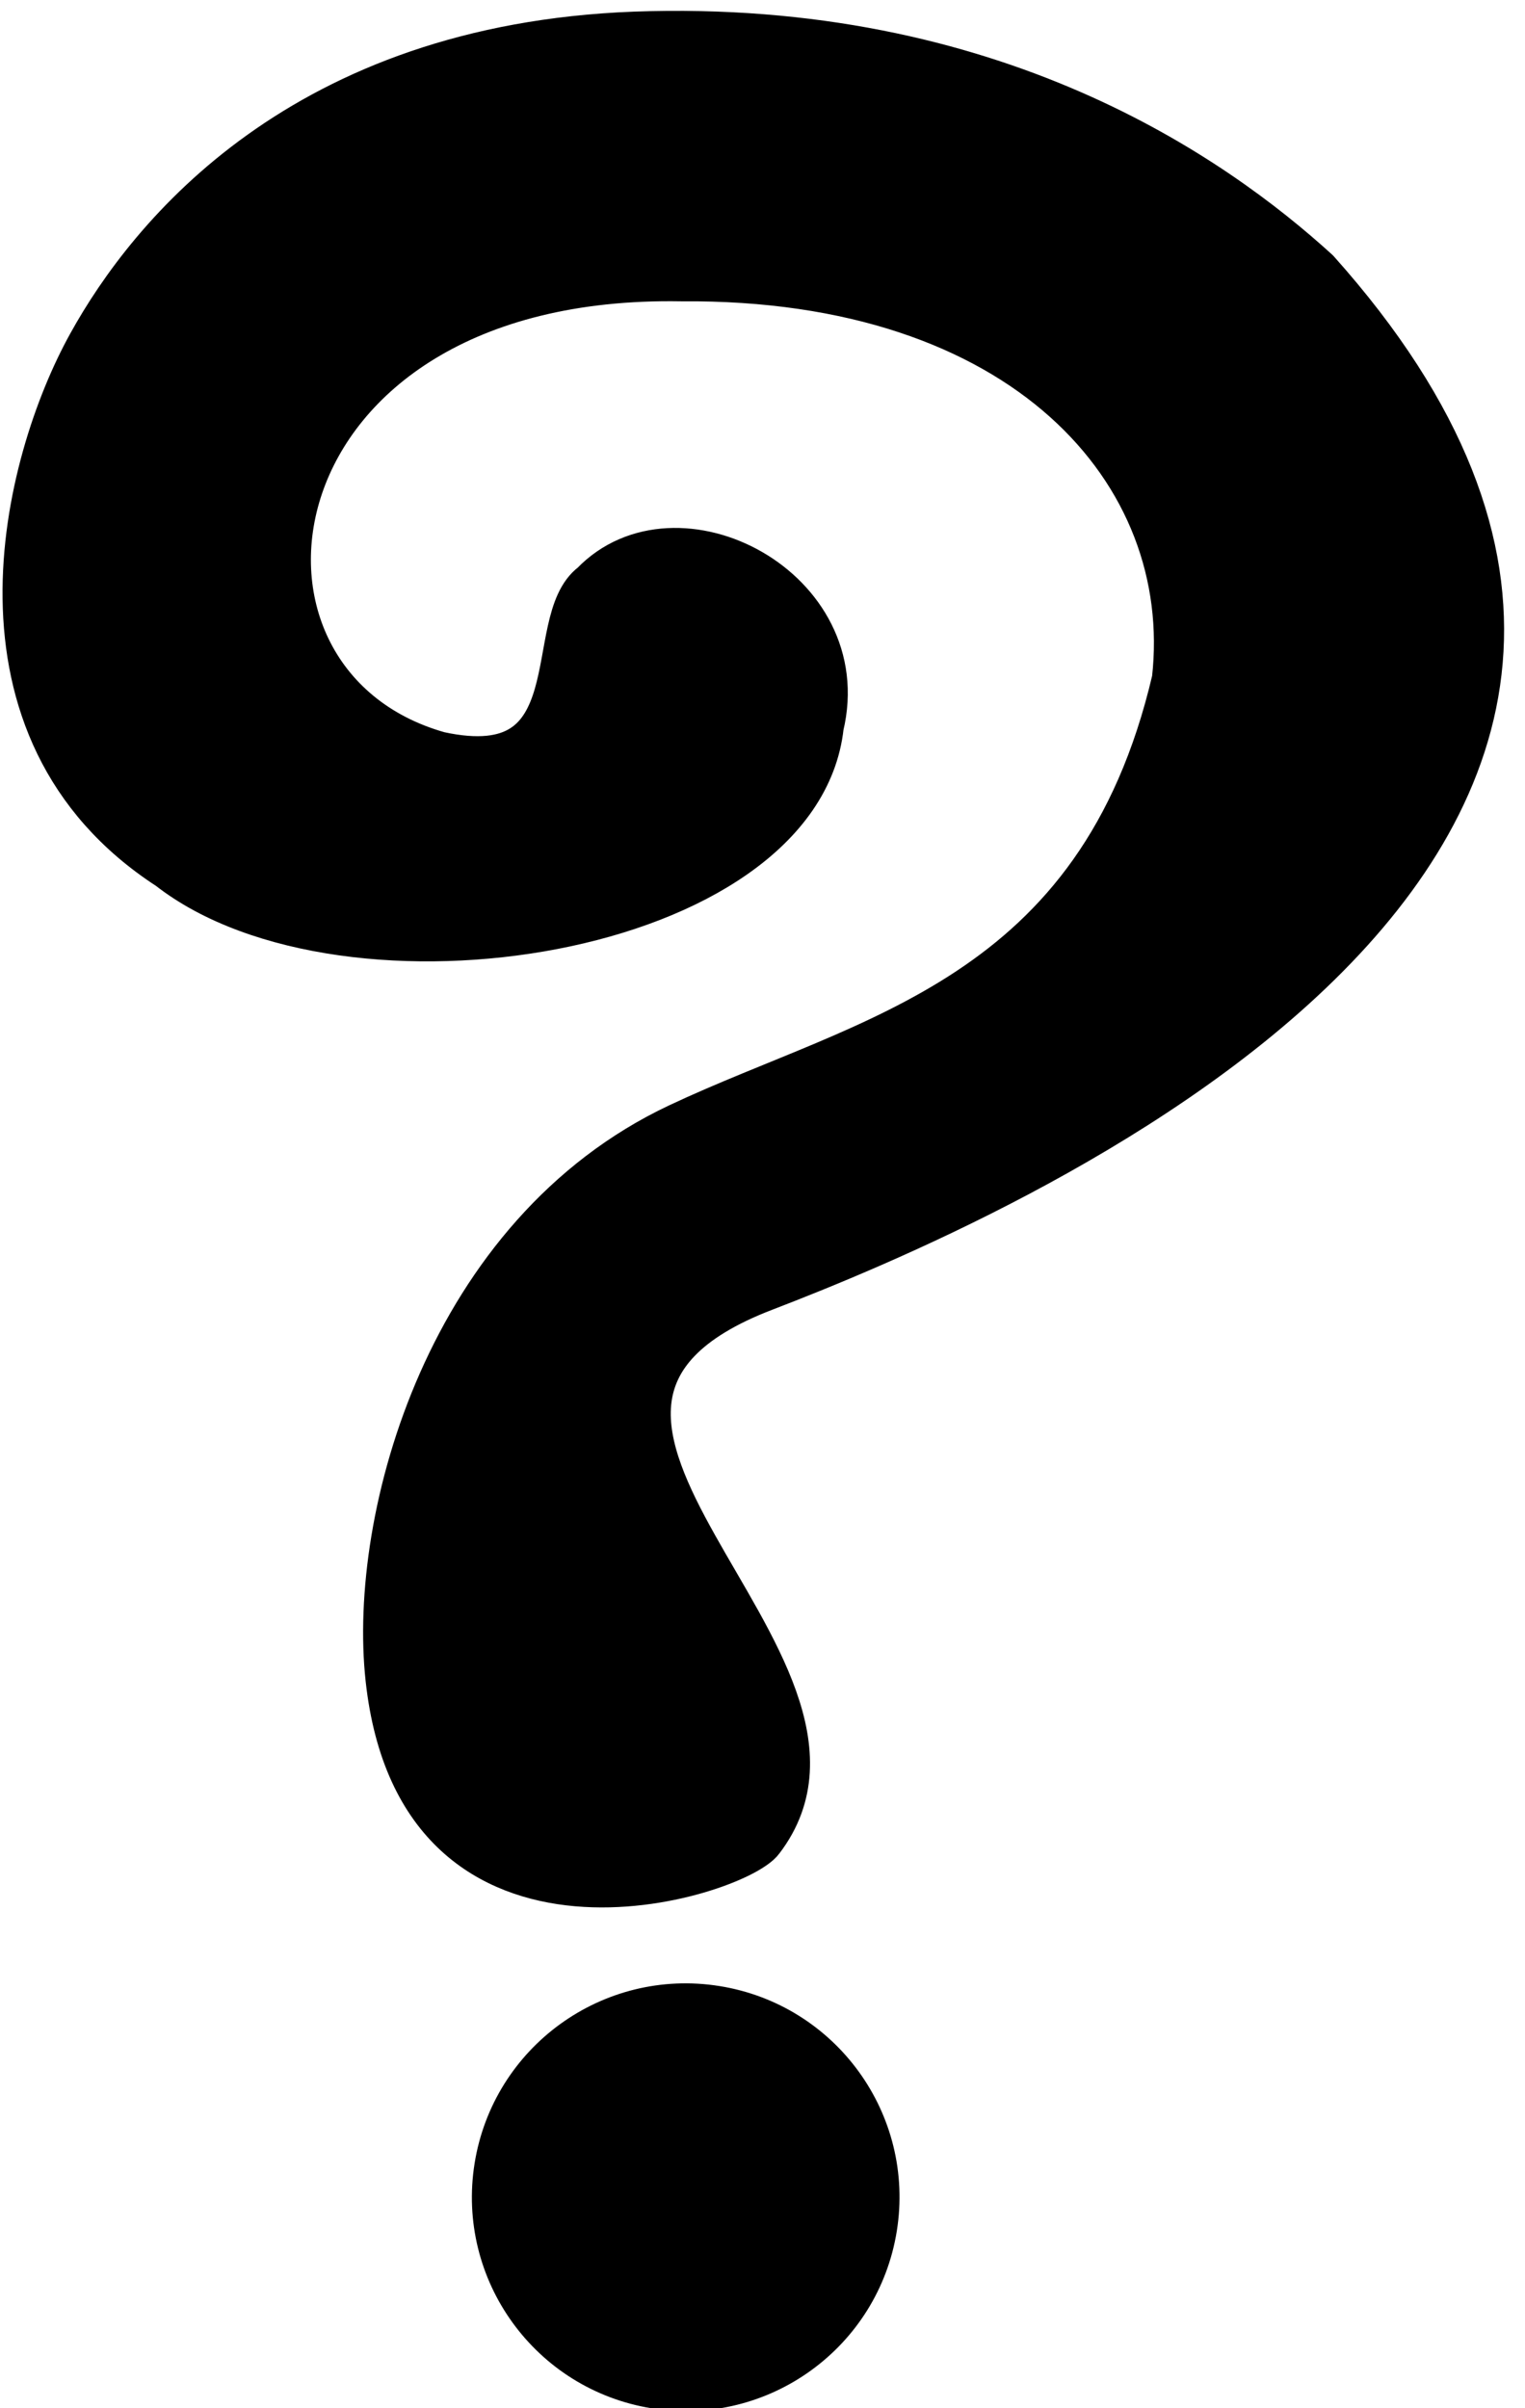 <?xml version="1.0" encoding="UTF-8" standalone="no"?>
<!DOCTYPE svg PUBLIC "-//W3C//DTD SVG 1.1//EN" "http://www.w3.org/Graphics/SVG/1.1/DTD/svg11.dtd">
<svg width="100%" height="100%" viewBox="0 0 76 120" version="1.1" xmlns="http://www.w3.org/2000/svg" xmlns:xlink="http://www.w3.org/1999/xlink" xml:space="preserve" xmlns:serif="http://www.serif.com/" style="fill-rule:evenodd;clip-rule:evenodd;stroke-linecap:round;stroke-linejoin:round;stroke-miterlimit:1.5;">
    <g transform="matrix(1,0,0,1,-117,-675)">
        <g transform="matrix(1,0.019,-0.019,1,33.624,-72.364)">
            <g id="はてな" transform="matrix(0.654,0.092,-0.092,0.654,115.169,298.872)">
                <g transform="matrix(1,0,0,1,93.136,374.095)">
                    <circle cx="51.923" cy="454.788" r="14.615" style="stroke:black;stroke-width:3.03px;"/>
                </g>
                <g transform="matrix(0.447,-0.076,0.074,0.436,60.368,655.884)">
                    <path d="M23.777,100.481C34.038,81.874 59.842,49.873 115.148,48.263C174.854,46.624 211.462,73.644 228.578,89.942C314.051,189.813 172.34,249.038 134.855,263.383C82.331,283.483 156.778,326.878 133.723,357.256C129.299,363.343 76.213,380.176 71.221,328.892C68.512,301.058 82.094,252.753 120.667,234.568C152.163,219.719 190.691,213.959 203.62,159.619C207.755,124.645 179.487,91.076 122.569,90.994C49.997,88.987 39.995,158.29 81.579,170.751C107.428,176.785 98.46,148.666 107.154,142.139C121.403,127.217 151.288,143.422 145.512,167.165C141.29,203.187 65.541,214.444 36.242,190.51C0.743,166.41 12.623,120.646 23.777,100.481Z" style="stroke:black;stroke-width:6.76px;"/>
                </g>
            </g>
        </g>
    </g>
</svg>
